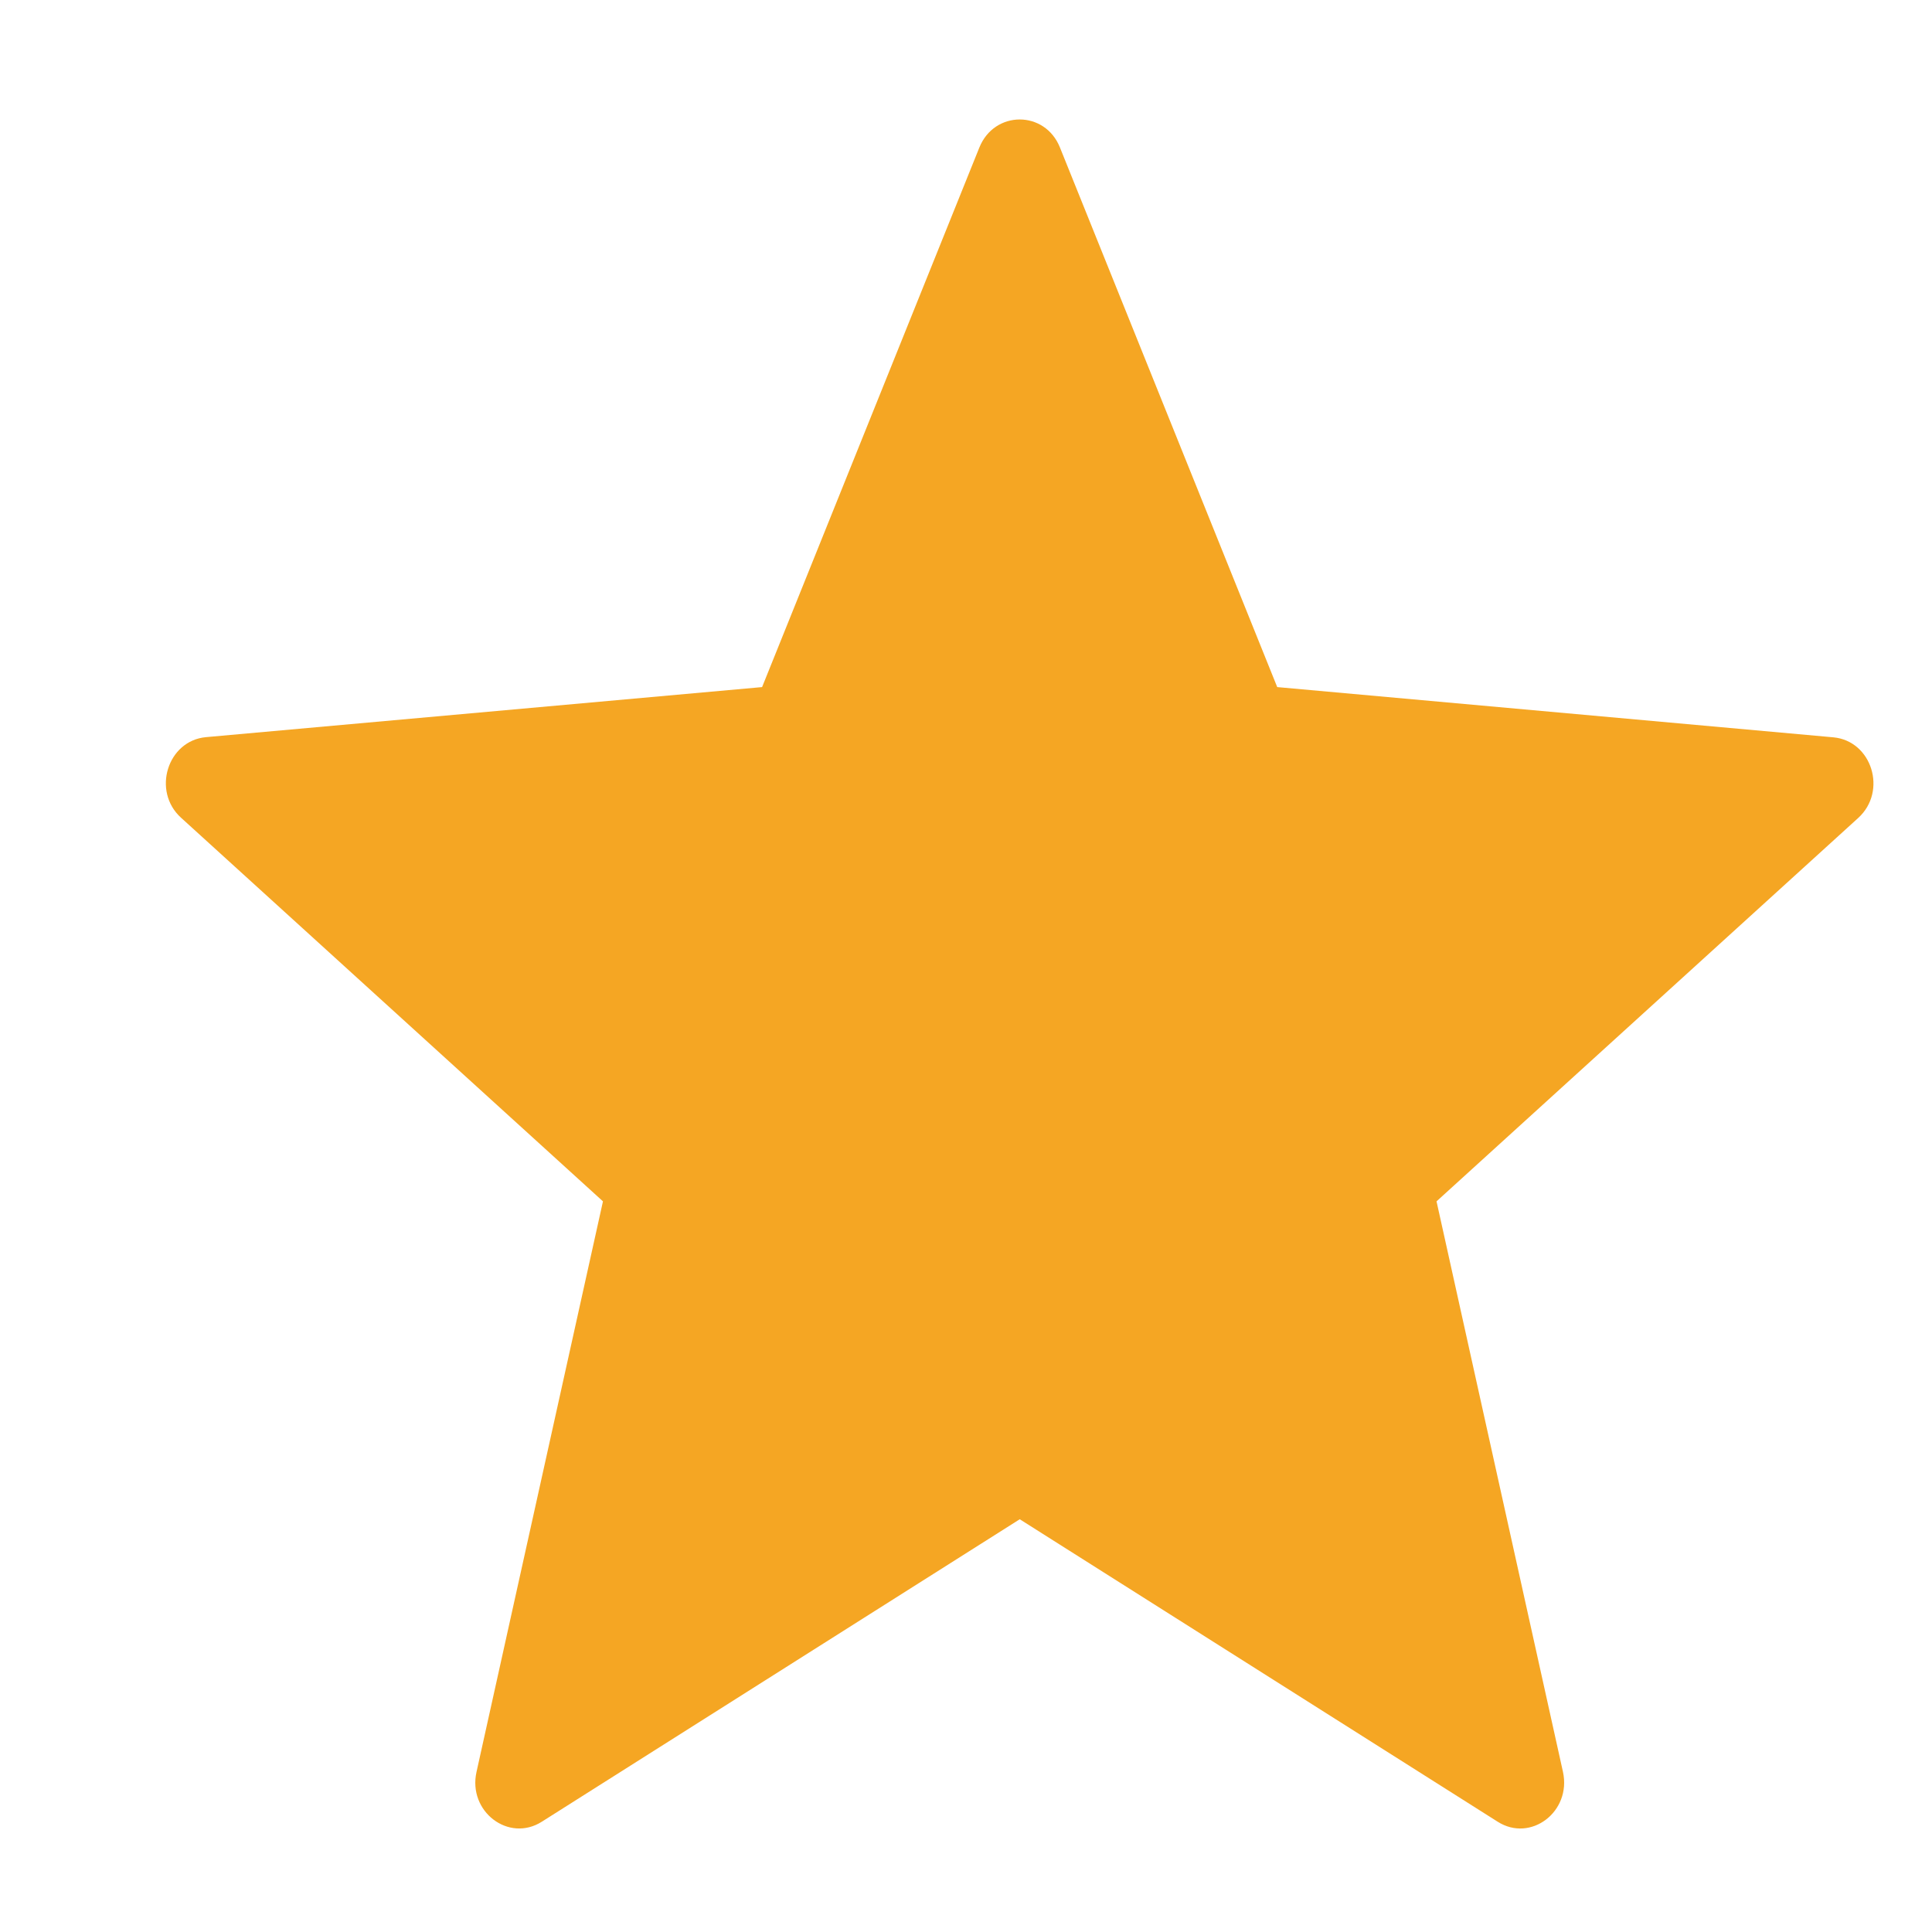 <svg width="11" height="11" viewBox="0 0 11 11" fill="none" xmlns="http://www.w3.org/2000/svg">
<path fill-rule="evenodd" clip-rule="evenodd" d="M6.035 0.84L7.272 3.912L10.438 4.198C10.658 4.218 10.747 4.505 10.58 4.657L8.179 6.84L8.899 10.089C8.948 10.315 8.715 10.492 8.527 10.372L5.806 8.65L3.085 10.372C2.896 10.492 2.663 10.314 2.713 10.089L3.433 6.84L1.031 4.656C0.864 4.505 0.953 4.217 1.173 4.197L4.339 3.912L5.576 0.84C5.662 0.627 5.95 0.627 6.035 0.84Z" fill="#F5A623"/>
</svg>
